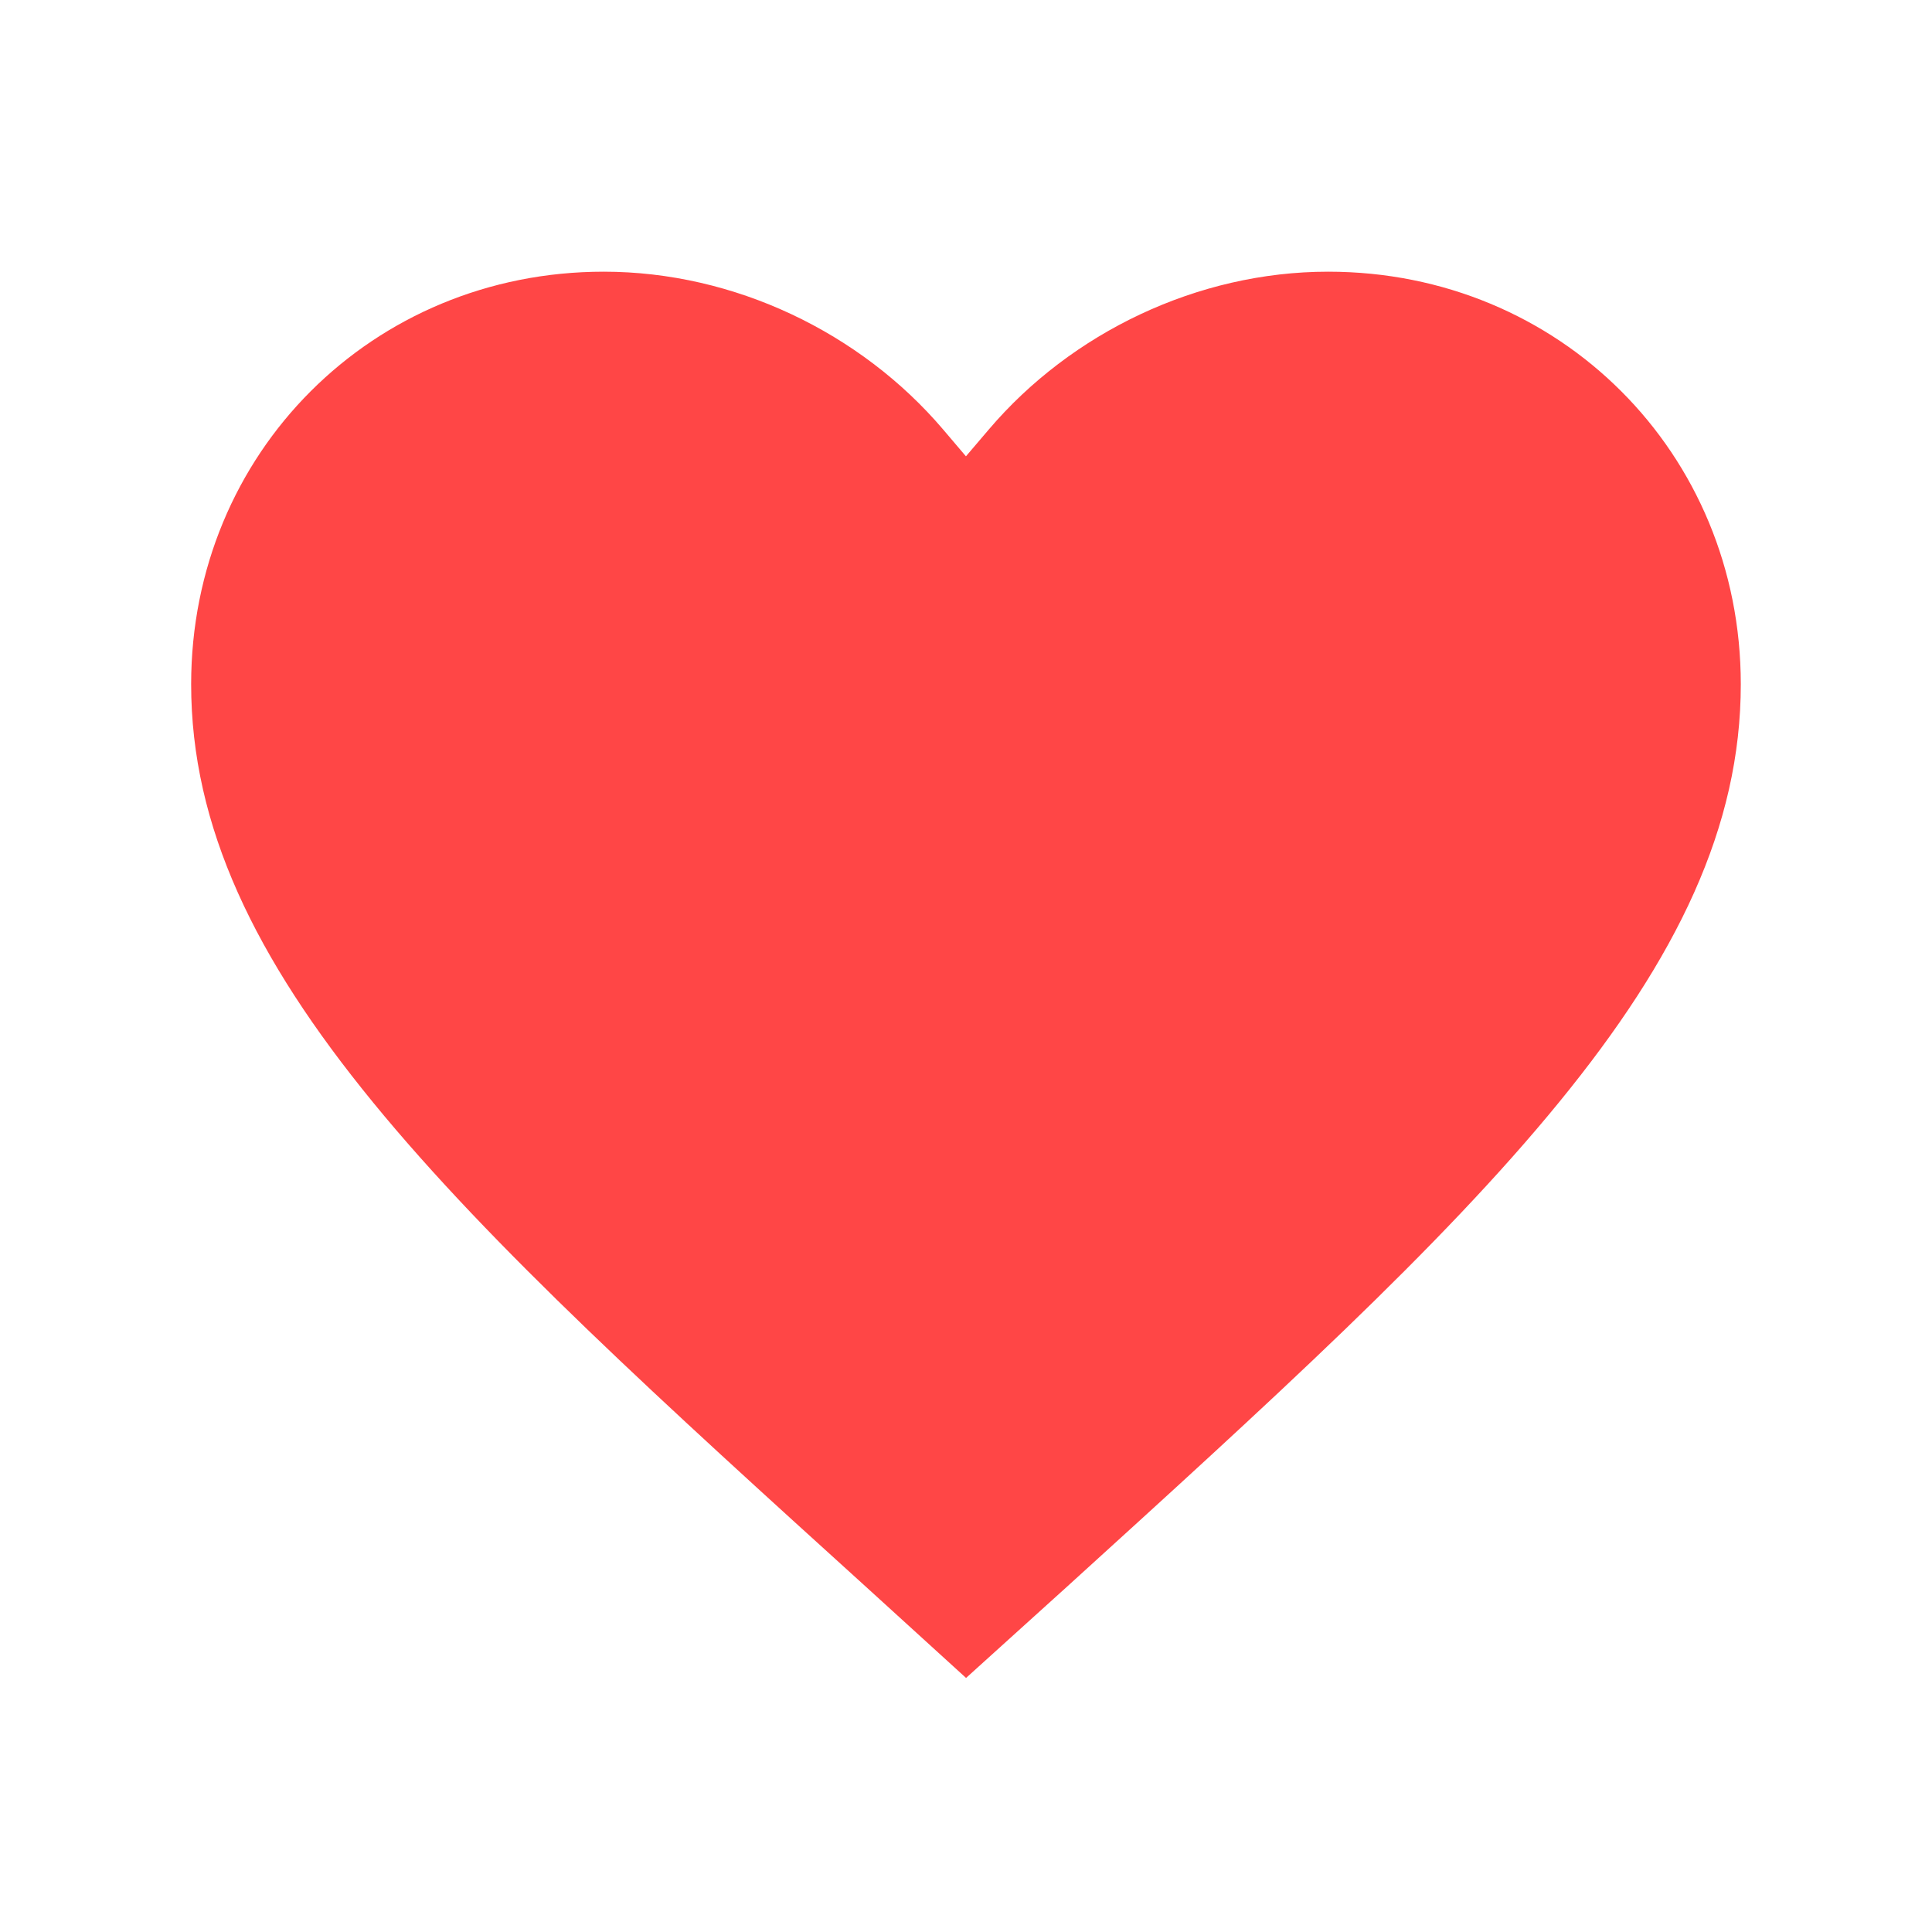 <svg width="32" height="32" viewBox="0 0 32 32" fill="none" xmlns="http://www.w3.org/2000/svg">
<path d="M14.403 26.337L14.402 26.336C10.959 23.214 8.141 20.658 6.178 18.258C4.221 15.866 3.166 13.689 3.166 11.333C3.166 7.503 6.169 4.5 9.999 4.5C12.168 4.5 14.257 5.512 15.619 7.111L15.999 7.558L16.38 7.111C17.742 5.512 19.831 4.5 21.999 4.5C25.83 4.5 28.833 7.503 28.833 11.333C28.833 13.689 27.778 15.866 25.82 18.26C23.863 20.656 21.054 23.208 17.623 26.326L17.598 26.349L17.596 26.35L16.001 27.792L14.403 26.337Z" fill="#ff4646" stroke="" />
</svg>
